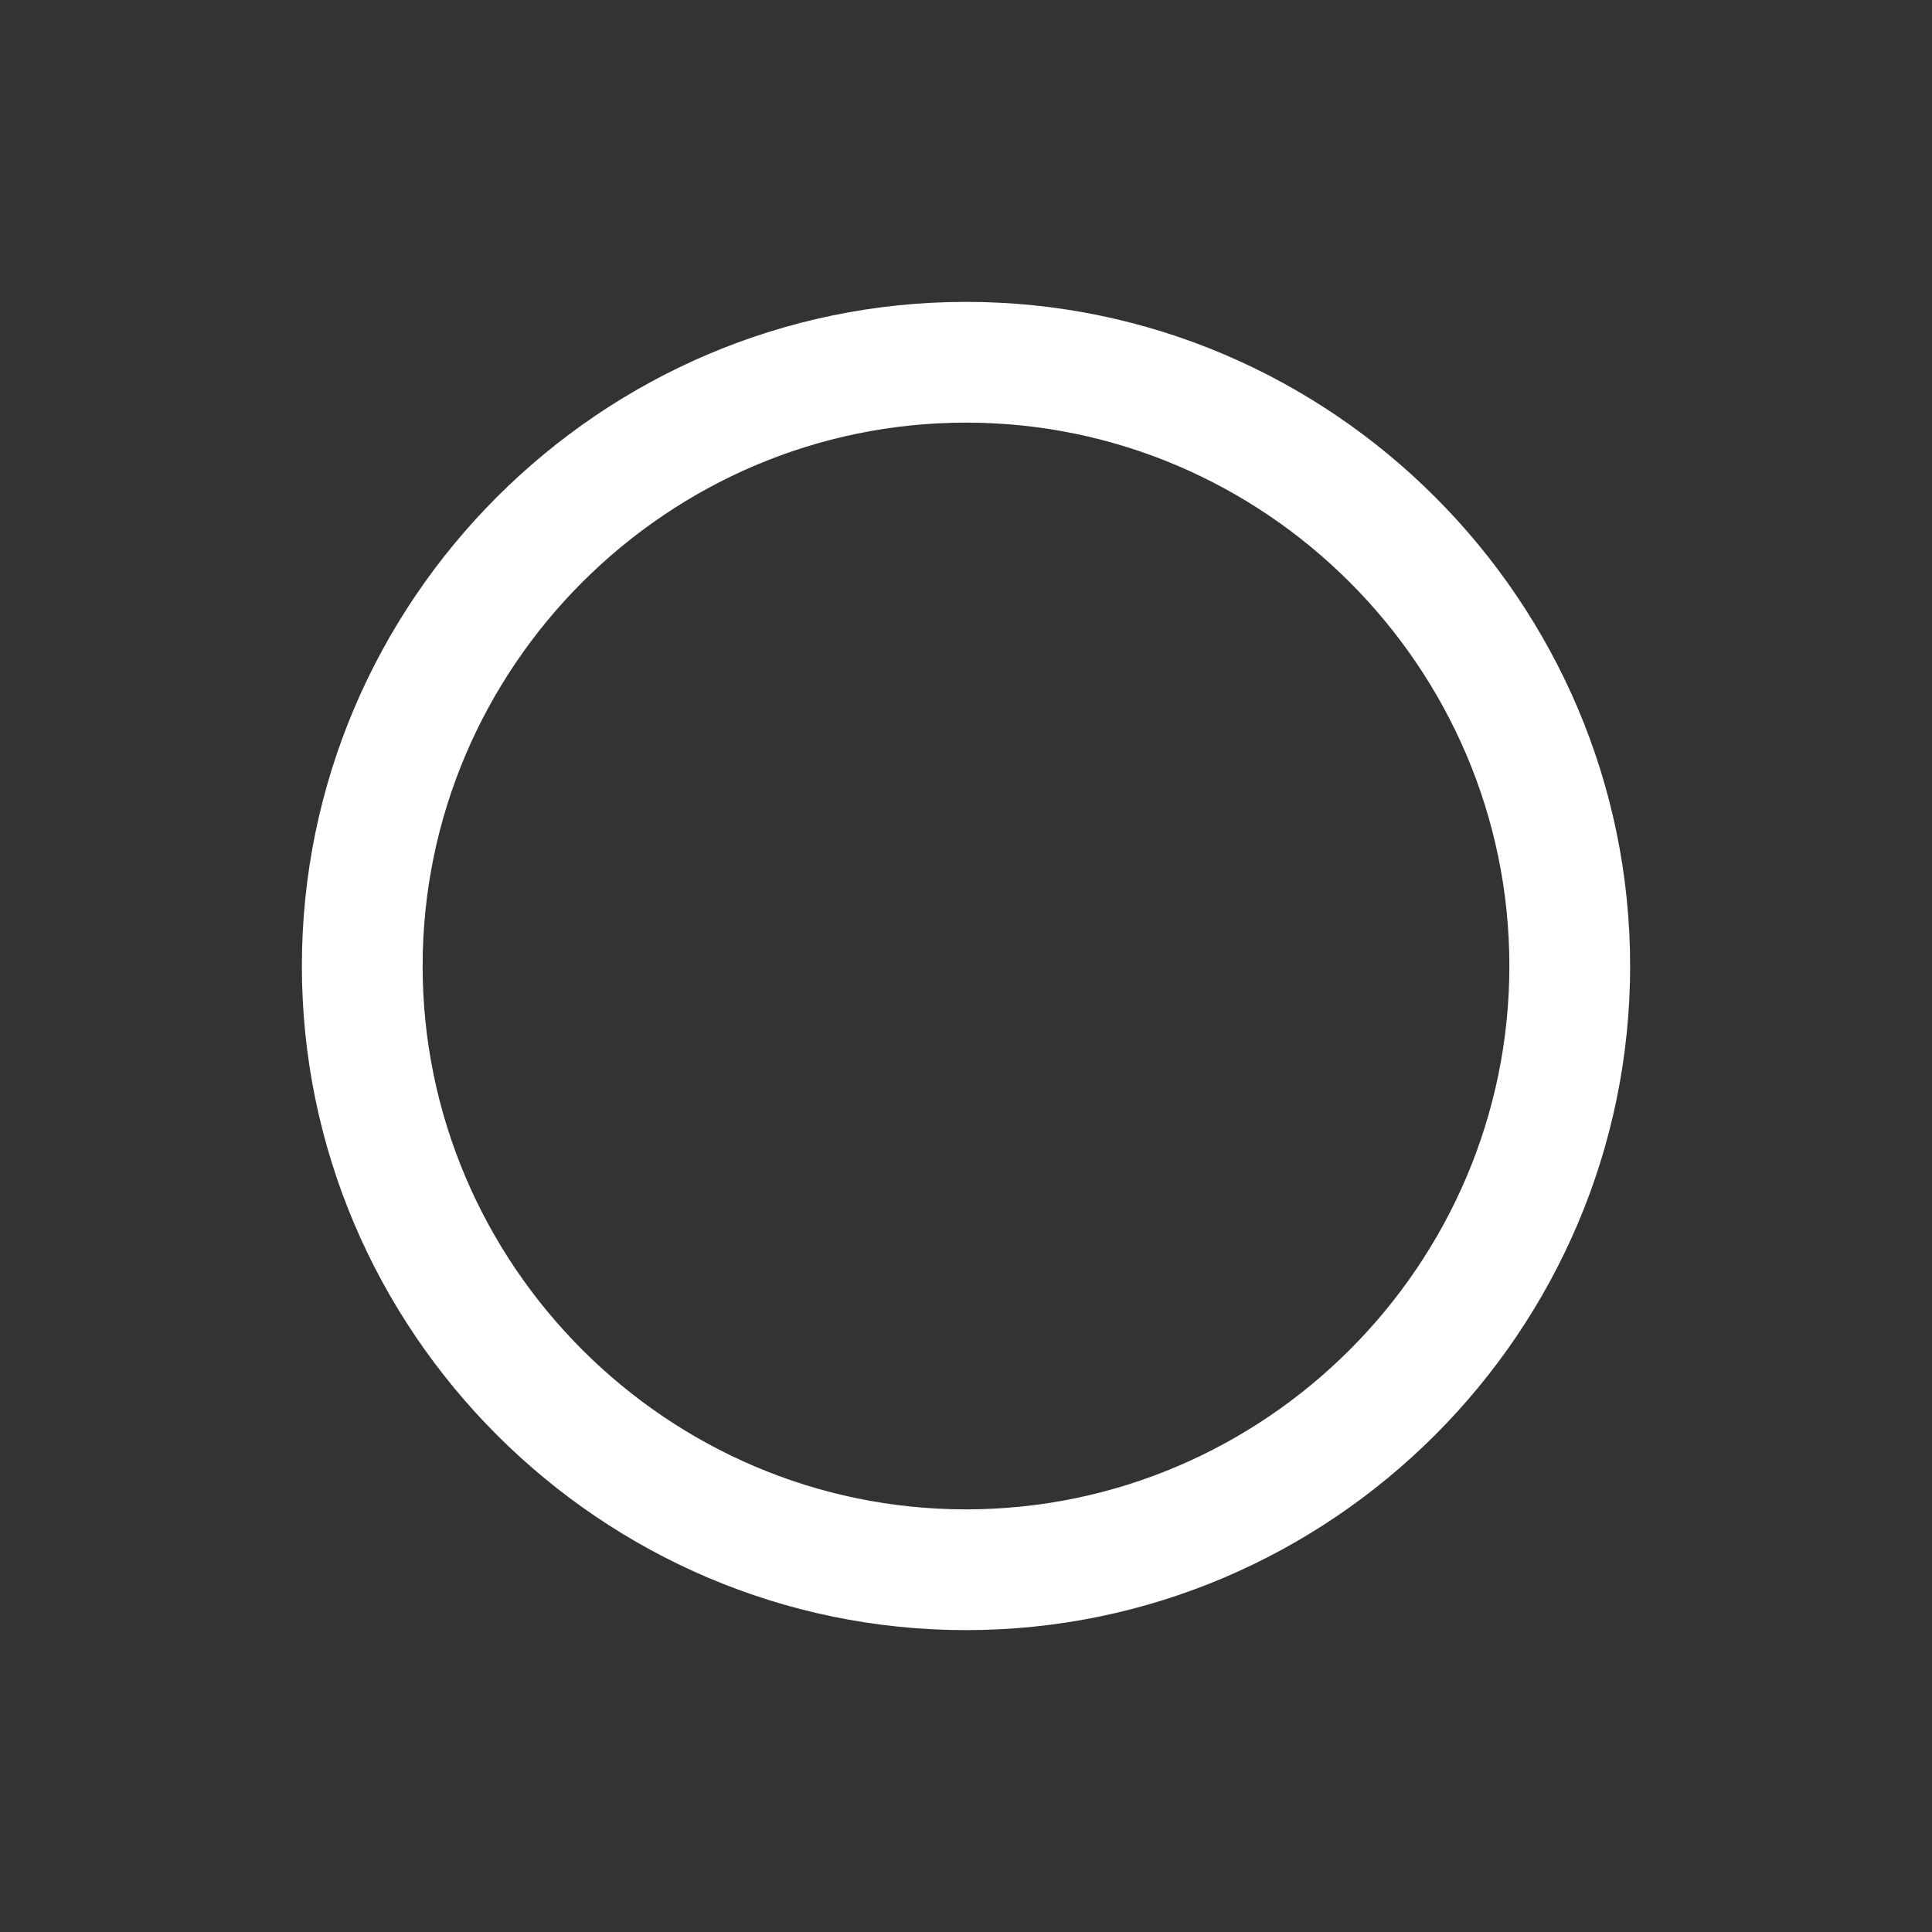 <?xml version="1.0" encoding="utf-8"?>
<!-- Generator: Adobe Illustrator 19.1.0, SVG Export Plug-In . SVG Version: 6.00 Build 0)  -->
<svg version="1.1" id="Layer_2" xmlns="http://www.w3.org/2000/svg" xmlns:xlink="http://www.w3.org/1999/xlink" x="0px" y="0px"
	 viewBox="0 0 64 64" style="enable-background:new 0 0 64 64;" xml:space="preserve">
<rect x="0" y="0" width="64" height="64" fill="#333333" stroke="none"/>
<style type="text/css">
	.st0{fill:#FFF;}
</style>
<g>
	<path class="st0" d="M10,32c0,12.1,9.9,22,22,22s22-9.9,22-22s-9.9-22-22-22S10,19.9,10,32z M32,14c9.9,0,18,8.1,18,18
		s-8.1,18-18,18s-18-8.1-18-18S22.1,14,32,14z"/>
</g>
</svg>
